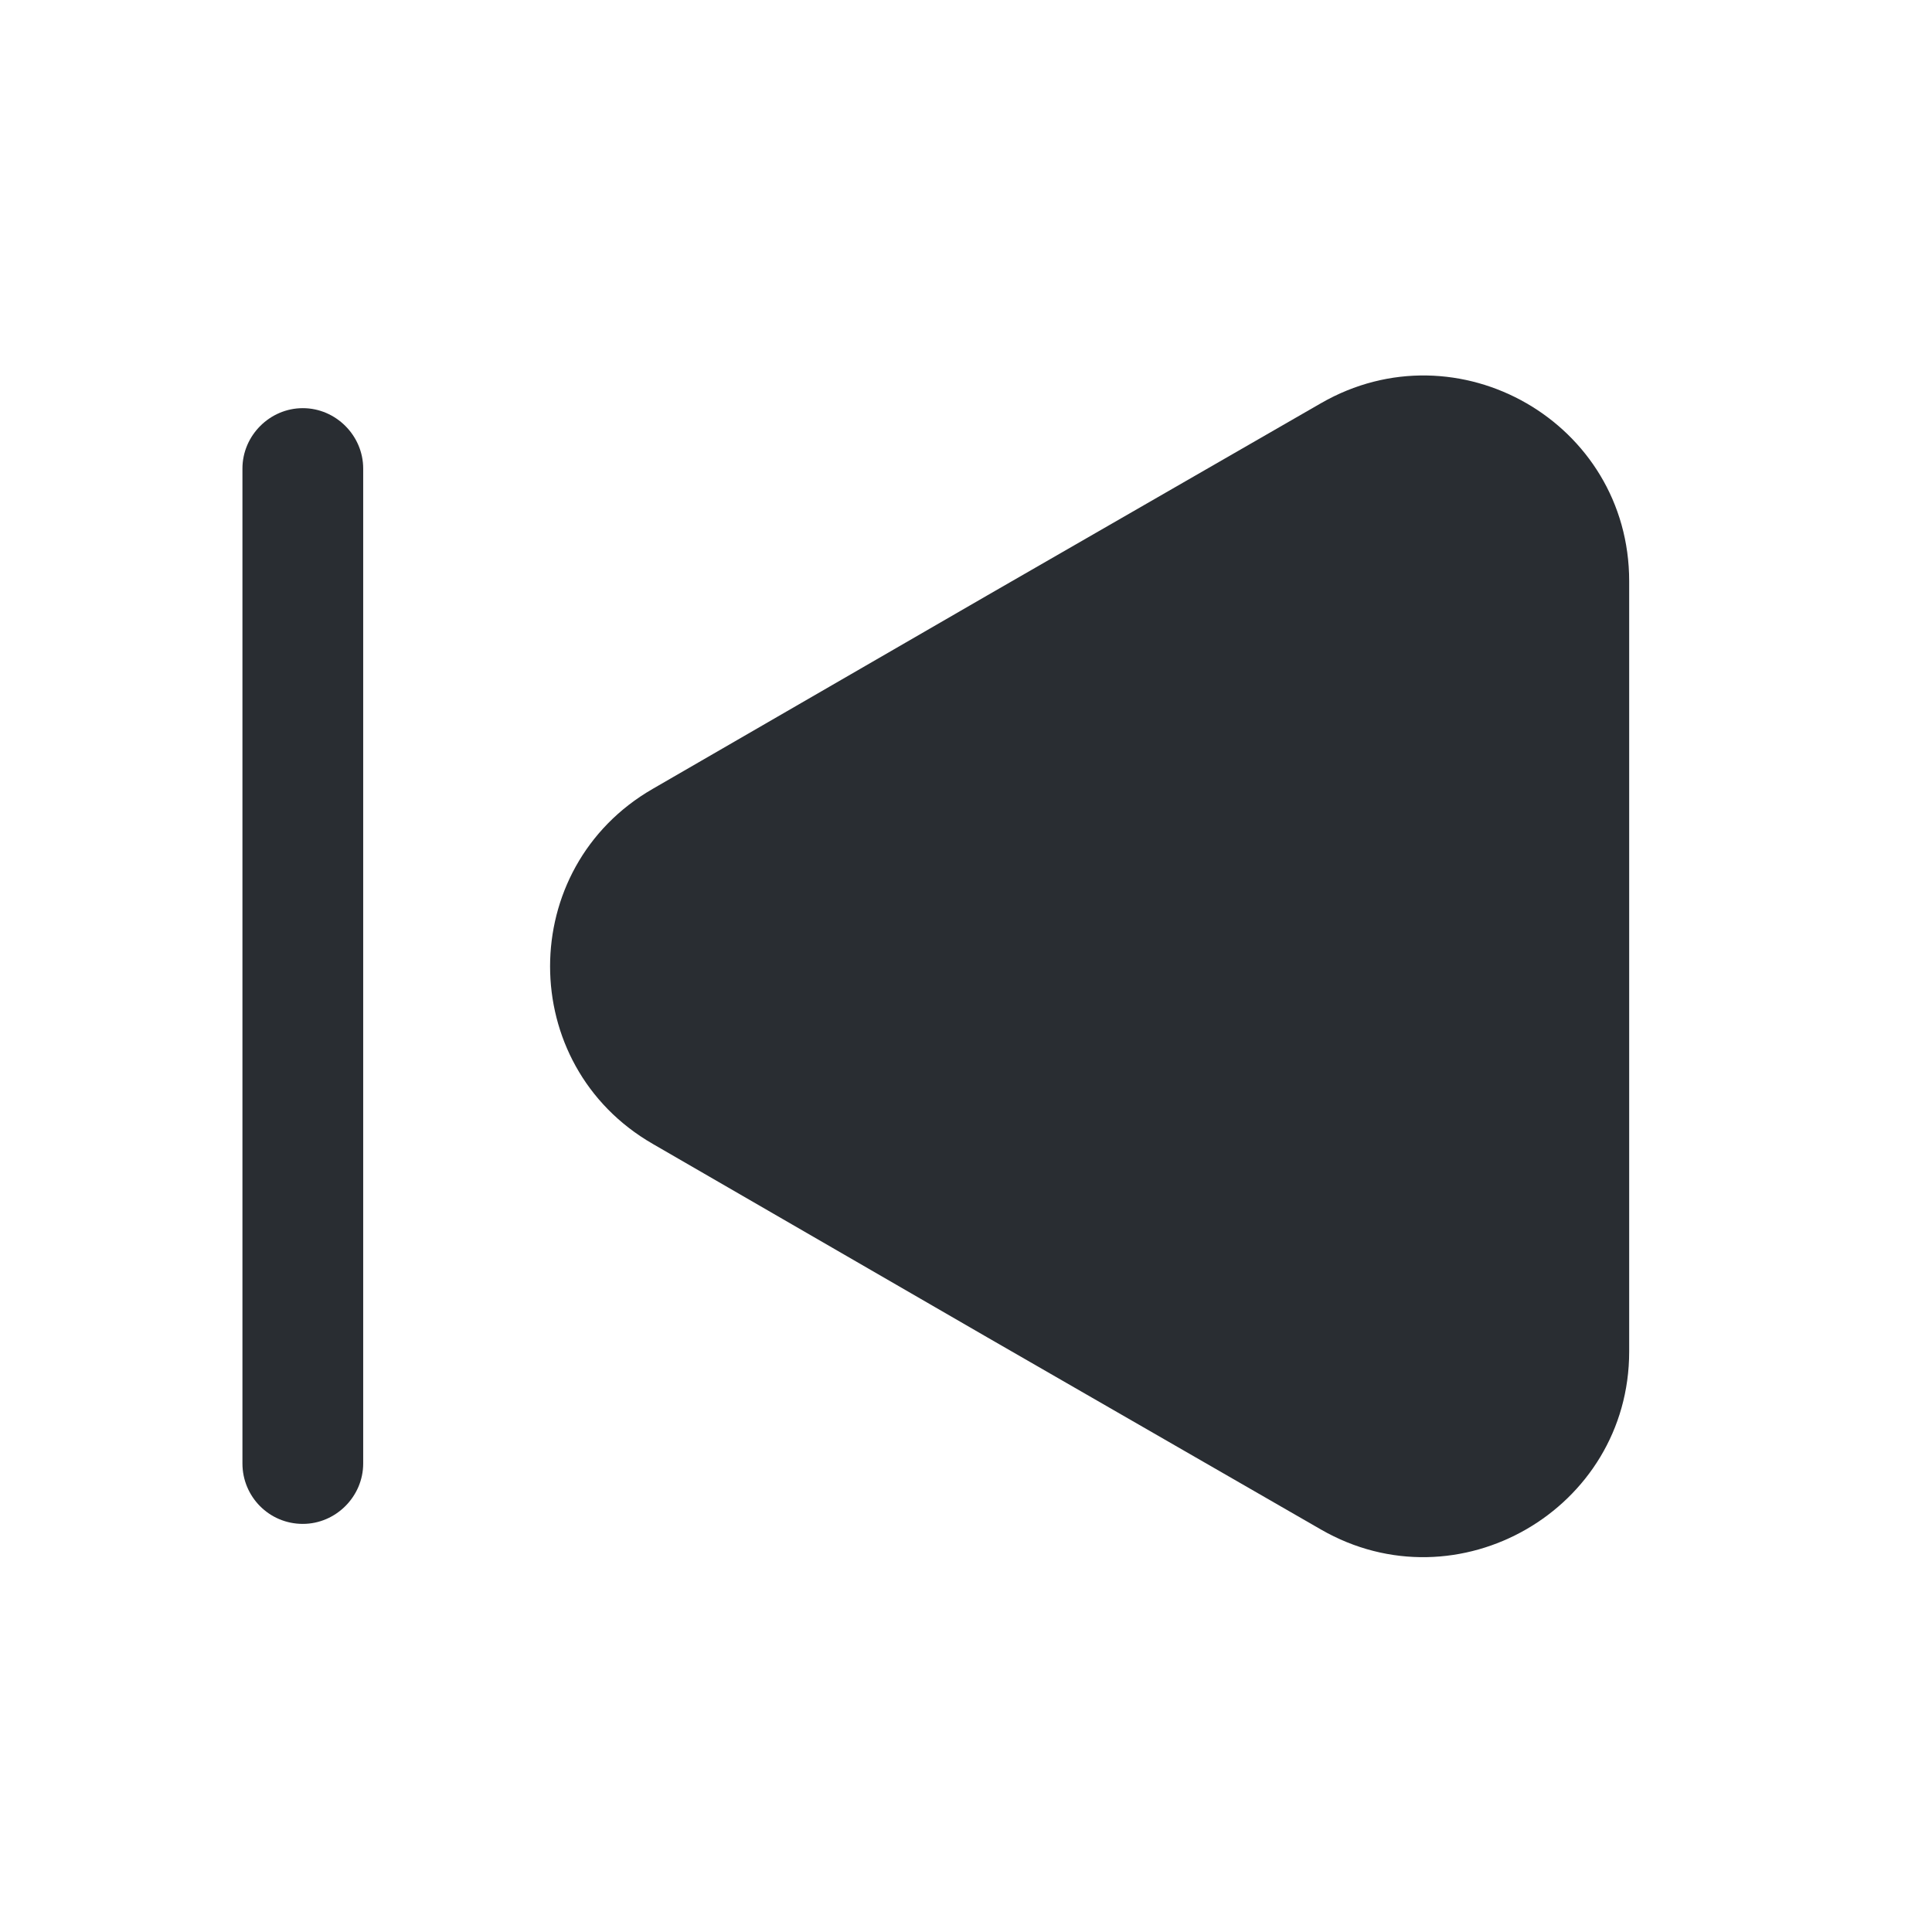 <svg width="800" height="800" viewBox="0 0 800 800" fill="none" xmlns="http://www.w3.org/2000/svg">
    <path
        d="M674.609 240.652V559.653C674.609 624.987 603.609 665.987 546.943 633.32L408.61 553.653L270.277 473.653C213.61 440.987 213.61 359.32 270.277 326.652L408.61 246.652L546.943 166.986C603.609 134.319 674.609 174.986 674.609 240.652Z"
        fill="#292D32" />
    <path
        d="M125.39 631.01C139.056 631.01 150.39 619.677 150.39 606.01V194.01C150.39 180.344 139.056 169.01 125.39 169.01C111.723 169.01 100.39 180.344 100.39 194.01V606.01C100.39 619.677 111.39 631.01 125.39 631.01Z"
        fill="#292D32" />
</svg>
    
